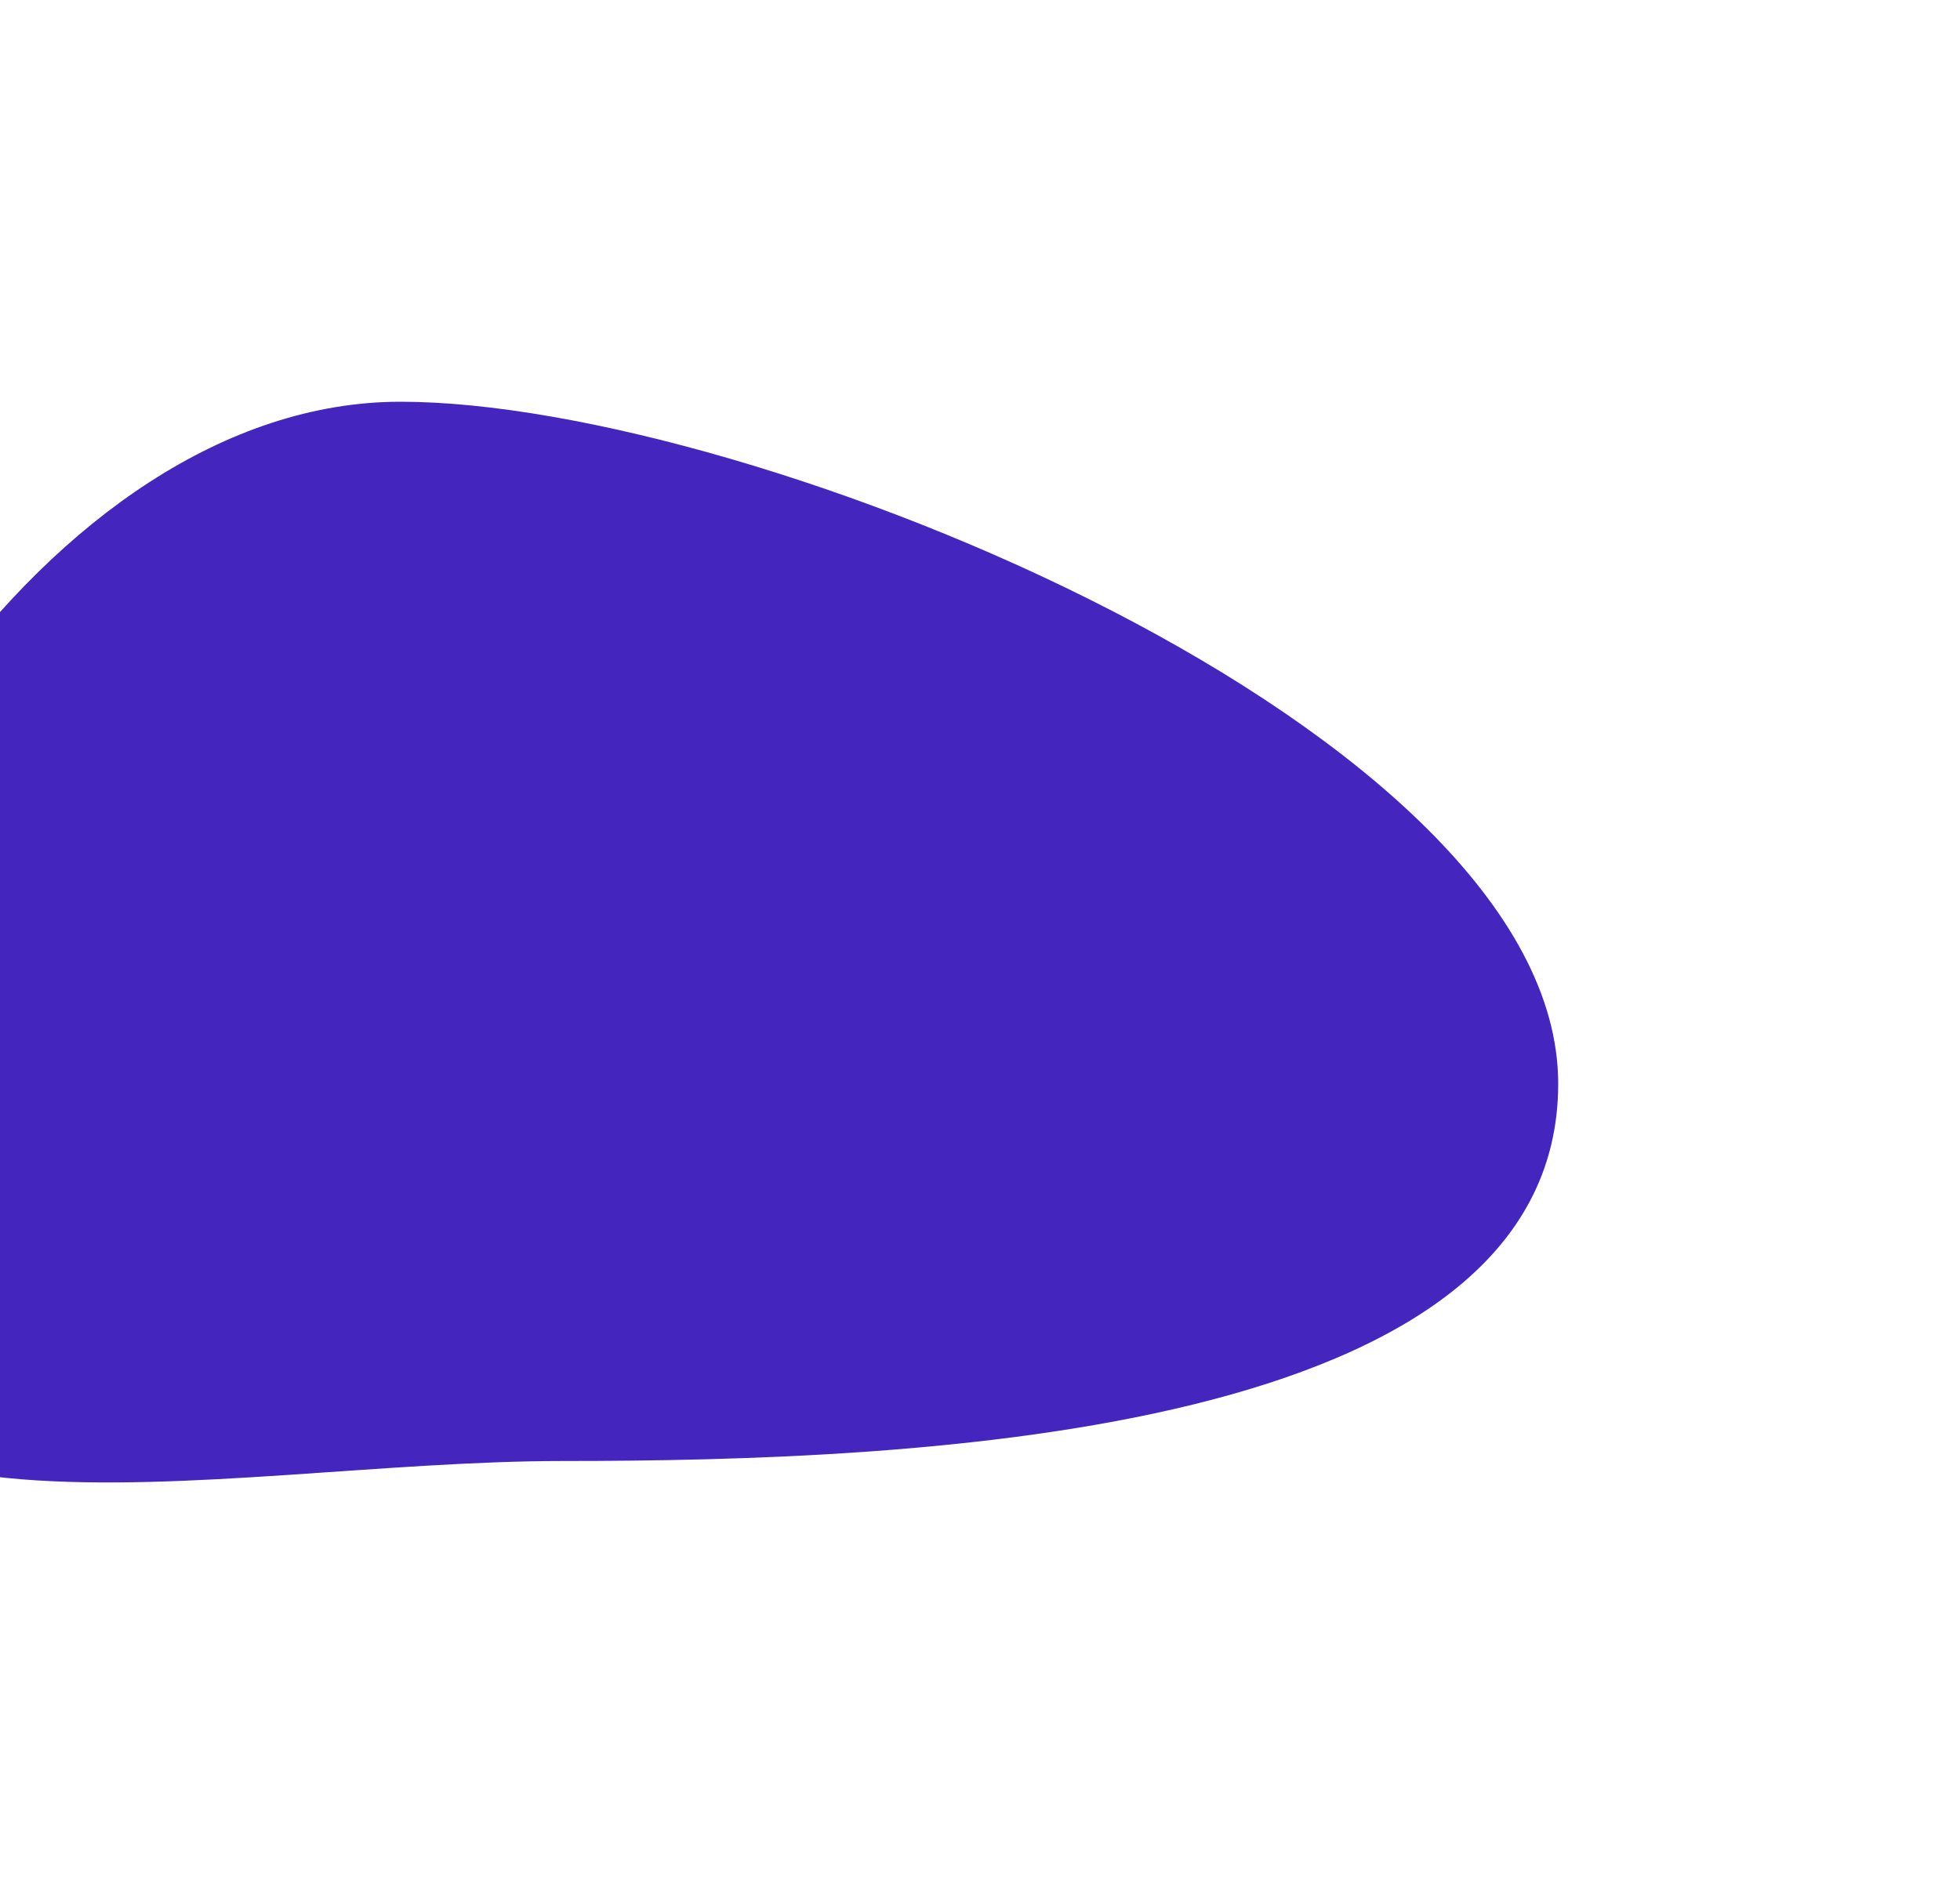 <svg width="800" height="770" viewBox="0 0 800 770" fill="none" xmlns="http://www.w3.org/2000/svg">
<g filter="url(#filter0_f)">
<path d="M636 442.42C636 586.29 373.87 596.42 230 596.42C86.13 596.42 -104 647.37 -104 503.5C-104 359.63 19.63 164 163.5 164C307.37 164 636 298.549 636 442.42Z" fill="#4425BD"/>
</g>
<defs>
<filter id="filter0_f" x="-268" y="0" width="1068" height="769.178" filterUnits="userSpaceOnUse" color-interpolation-filters="sRGB">
<feFlood flood-opacity="0" result="BackgroundImageFix"/>
<feBlend mode="normal" in="SourceGraphic" in2="BackgroundImageFix" result="shape"/>
<feGaussianBlur stdDeviation="82" result="effect1_foregroundBlur"/>
</filter>
</defs>
</svg>
